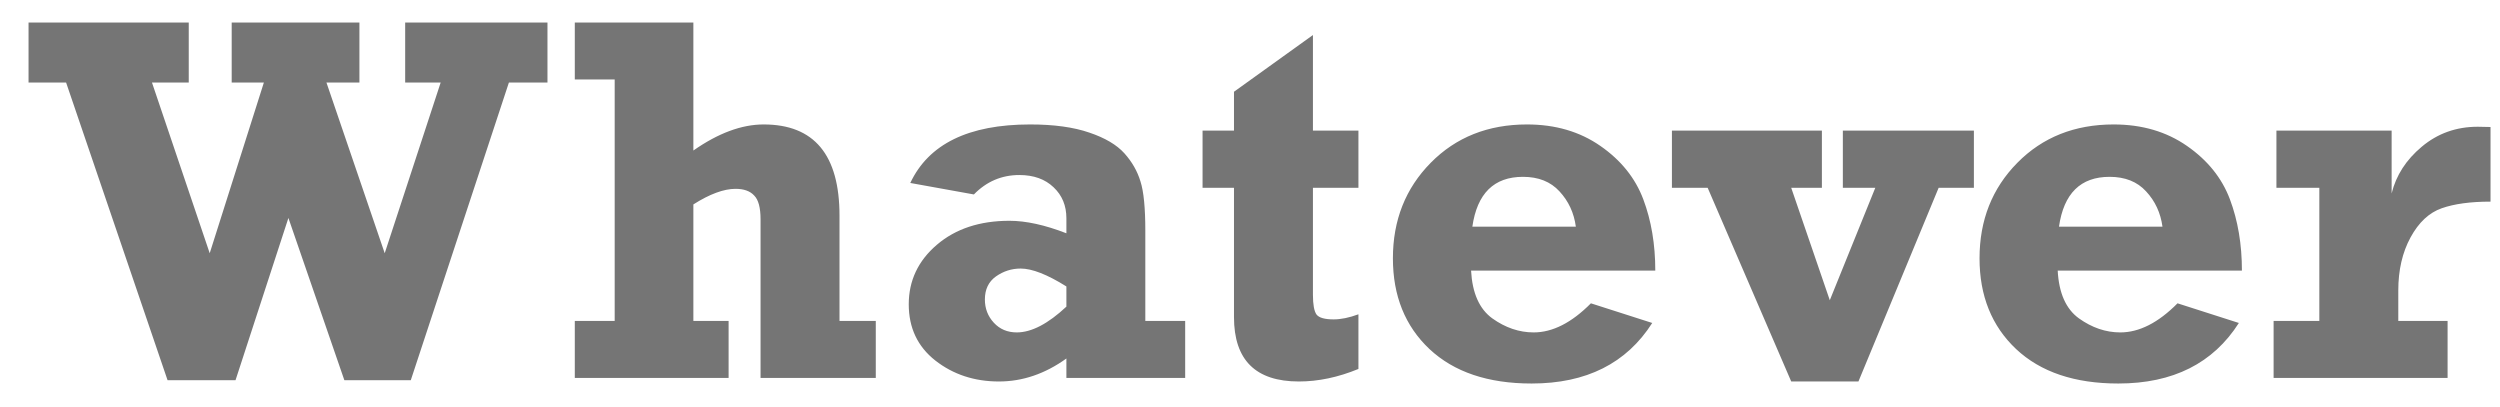 <svg width="86" height="14" viewBox="0 0 86 14" fill="none" xmlns="http://www.w3.org/2000/svg">
<path d="M5.764 13.079L2.274 2.84H0.982V0.774H6.493V2.84H5.228L7.214 8.711L9.077 2.84H7.97V0.774H12.364V2.84H11.23L13.234 8.711L15.159 2.84H13.938V0.774H18.833V2.84H17.506L14.131 13.079H11.846L9.921 7.498L8.102 13.079H5.764ZM19.773 13V11.04H21.145V2.734H19.773V0.774H23.852V5.178C24.707 4.58 25.513 4.281 26.269 4.281C28.009 4.281 28.879 5.327 28.879 7.419V11.04H30.127V13H26.163V7.542C26.163 7.144 26.09 6.871 25.943 6.725C25.803 6.572 25.589 6.496 25.302 6.496C24.898 6.496 24.414 6.675 23.852 7.032V11.04H25.064V13H19.773ZM40.77 11.04V13H36.684V12.332C35.951 12.859 35.178 13.123 34.363 13.123C33.52 13.123 32.79 12.883 32.175 12.402C31.565 11.922 31.261 11.277 31.261 10.469C31.261 9.654 31.583 8.972 32.227 8.421C32.872 7.87 33.704 7.595 34.724 7.595C35.292 7.595 35.945 7.738 36.684 8.025V7.507C36.684 7.073 36.537 6.719 36.244 6.443C35.951 6.162 35.559 6.021 35.066 6.021C34.457 6.021 33.935 6.244 33.502 6.689L31.314 6.294C31.946 4.952 33.32 4.281 35.435 4.281C36.256 4.281 36.935 4.375 37.475 4.562C38.014 4.744 38.415 4.981 38.679 5.274C38.942 5.567 39.127 5.89 39.232 6.241C39.344 6.587 39.399 7.152 39.399 7.938V11.04H40.77ZM36.684 9.854C36.027 9.443 35.503 9.238 35.11 9.238C34.8 9.238 34.516 9.329 34.258 9.511C34.006 9.692 33.88 9.956 33.88 10.302C33.88 10.612 33.982 10.879 34.188 11.102C34.393 11.324 34.656 11.435 34.978 11.435C35.482 11.435 36.051 11.14 36.684 10.548V9.854ZM41.368 6.461V4.492H42.449V3.156L45.165 1.205V4.492H46.73V6.461H45.165V10.144C45.165 10.477 45.206 10.703 45.288 10.82C45.376 10.932 45.572 10.987 45.877 10.987C46.129 10.987 46.413 10.929 46.73 10.812V12.692C46.032 12.979 45.35 13.123 44.682 13.123C43.193 13.123 42.449 12.385 42.449 10.908V6.461H41.368ZM54.727 10.434L56.837 11.11C55.952 12.499 54.569 13.193 52.688 13.193C51.188 13.193 50.017 12.798 49.173 12.007C48.335 11.216 47.916 10.176 47.916 8.887C47.916 7.574 48.35 6.479 49.217 5.6C50.084 4.721 51.188 4.281 52.53 4.281C53.503 4.281 54.344 4.527 55.053 5.02C55.762 5.512 56.254 6.124 56.529 6.856C56.805 7.589 56.942 8.406 56.942 9.309H50.605C50.647 10.082 50.89 10.63 51.335 10.952C51.786 11.274 52.261 11.435 52.759 11.435C53.409 11.435 54.065 11.102 54.727 10.434ZM54.209 7.797C54.145 7.322 53.957 6.918 53.647 6.584C53.342 6.25 52.923 6.083 52.39 6.083C51.394 6.083 50.813 6.654 50.649 7.797H54.209ZM61.618 13.123L58.744 6.461H57.514V4.492H62.673V6.461H61.618L62.945 10.328L64.51 6.461H63.394V4.492H67.902V6.461H66.689L63.93 13.123H61.618ZM74.907 10.434L77.017 11.11C76.132 12.499 74.749 13.193 72.868 13.193C71.368 13.193 70.196 12.798 69.353 12.007C68.515 11.216 68.096 10.176 68.096 8.887C68.096 7.574 68.529 6.479 69.397 5.6C70.264 4.721 71.368 4.281 72.71 4.281C73.683 4.281 74.523 4.527 75.232 5.02C75.941 5.512 76.434 6.124 76.709 6.856C76.984 7.589 77.122 8.406 77.122 9.309H70.785C70.826 10.082 71.069 10.63 71.515 10.952C71.966 11.274 72.44 11.435 72.939 11.435C73.589 11.435 74.245 11.102 74.907 10.434ZM74.389 7.797C74.324 7.322 74.137 6.918 73.826 6.584C73.522 6.25 73.103 6.083 72.569 6.083C71.573 6.083 70.993 6.654 70.829 7.797H74.389ZM84.197 11.04V13H78.212V11.04H79.785V6.461H78.309V4.492H82.272V6.654C82.425 6.033 82.77 5.497 83.31 5.046C83.855 4.589 84.496 4.36 85.234 4.36C85.357 4.36 85.504 4.363 85.674 4.369V6.936C84.988 6.936 84.429 7.012 83.995 7.164C83.561 7.316 83.204 7.65 82.923 8.166C82.642 8.682 82.501 9.291 82.501 9.994V11.04H84.197Z" fill="black" fill-opacity="0.54"/>
</svg>
